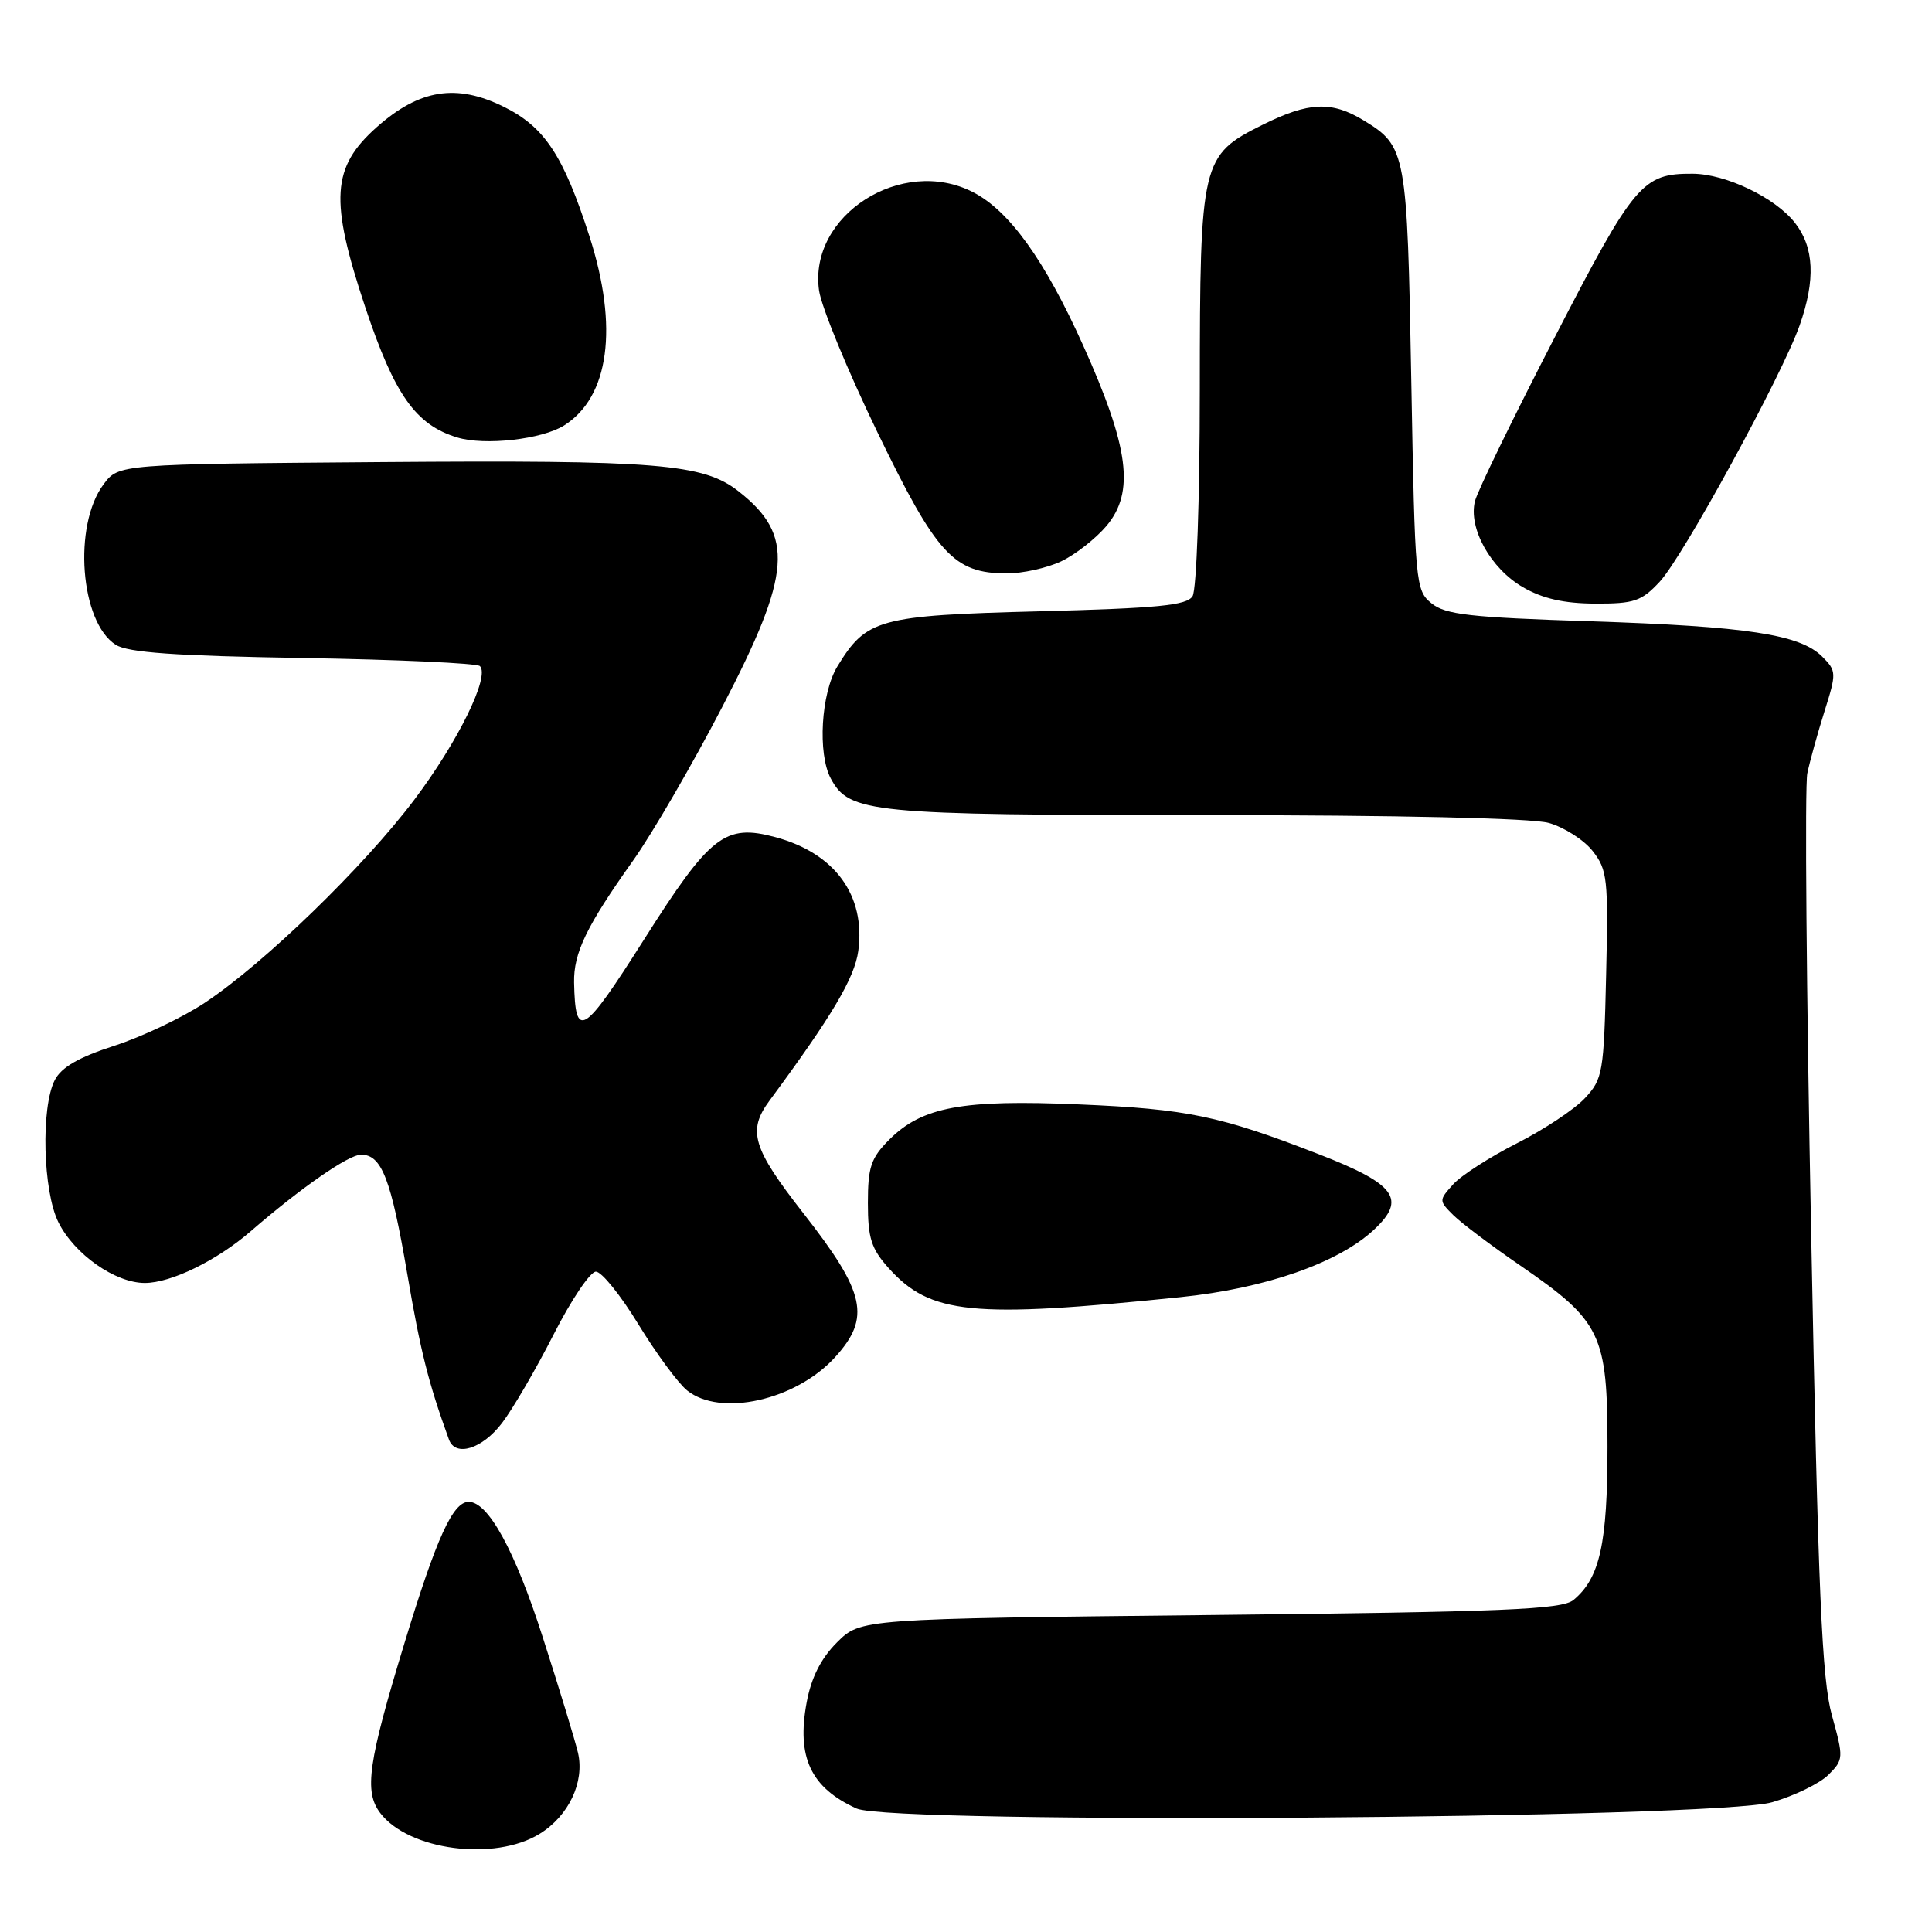 <?xml version="1.0" encoding="UTF-8" standalone="no"?>
<!DOCTYPE svg PUBLIC "-//W3C//DTD SVG 1.1//EN" "http://www.w3.org/Graphics/SVG/1.1/DTD/svg11.dtd" >
<svg xmlns="http://www.w3.org/2000/svg" xmlns:xlink="http://www.w3.org/1999/xlink" version="1.1" viewBox="0 0 256 256">
 <g >
 <path fill="currentColor"
d=" M 71.51 242.99 C 75.36 240.62 77.48 236.13 76.59 232.27 C 76.24 230.75 74.14 223.84 71.91 216.92 C 68.24 205.47 64.70 199.00 62.11 199.00 C 60.01 199.00 57.86 203.71 53.62 217.64 C 48.77 233.53 48.22 237.39 50.38 240.23 C 54.15 245.19 65.54 246.68 71.51 242.99 Z  M 234.85 238.80 C 237.80 237.94 241.14 236.31 242.28 235.17 C 244.29 233.16 244.30 232.93 242.74 227.30 C 241.41 222.53 240.92 211.20 239.99 163.47 C 239.36 131.55 239.13 104.10 239.48 102.47 C 239.82 100.84 240.85 97.13 241.76 94.24 C 243.36 89.16 243.35 88.91 241.45 87.00 C 238.50 84.06 231.52 83.00 210.69 82.32 C 194.77 81.81 191.53 81.44 189.69 79.95 C 187.56 78.22 187.49 77.46 187.00 50.34 C 186.46 20.10 186.33 19.39 180.69 15.95 C 176.44 13.36 173.40 13.50 167.29 16.54 C 159.18 20.58 159.00 21.33 158.98 51.65 C 158.98 66.14 158.55 78.16 158.02 79.00 C 157.25 80.22 153.46 80.59 137.74 81.00 C 116.41 81.55 114.81 81.99 110.96 88.30 C 108.79 91.86 108.32 99.85 110.08 103.15 C 112.53 107.73 115.27 108.00 159.72 108.01 C 185.27 108.01 202.94 108.41 205.20 109.04 C 207.24 109.61 209.86 111.28 211.03 112.76 C 212.99 115.26 213.12 116.45 212.82 129.15 C 212.52 142.16 212.37 142.98 210.00 145.52 C 208.62 147.00 204.57 149.68 201.00 151.49 C 197.43 153.30 193.63 155.74 192.56 156.92 C 190.65 159.05 190.65 159.09 192.56 161.00 C 193.63 162.06 197.63 165.08 201.47 167.71 C 212.18 175.08 213.00 176.78 213.00 191.68 C 213.00 204.54 211.99 209.11 208.50 212.00 C 206.97 213.27 199.56 213.58 160.37 214.00 C 114.04 214.50 114.04 214.50 110.91 217.62 C 108.78 219.75 107.50 222.28 106.89 225.57 C 105.53 232.84 107.43 236.88 113.50 239.64 C 118.18 241.76 227.28 241.01 234.85 238.80 Z  M 66.51 188.57 C 67.95 186.69 71.03 181.40 73.36 176.82 C 75.69 172.24 78.21 168.50 78.96 168.50 C 79.72 168.50 82.25 171.64 84.59 175.48 C 86.93 179.31 89.83 183.25 91.03 184.23 C 95.44 187.79 105.44 185.56 110.64 179.85 C 115.42 174.59 114.70 171.31 106.48 160.80 C 99.70 152.13 99.01 149.83 101.97 145.83 C 110.24 134.64 113.25 129.57 113.73 125.99 C 114.71 118.64 110.64 113.06 102.75 110.93 C 96.06 109.13 94.11 110.65 85.32 124.52 C 77.25 137.24 76.23 137.87 76.07 130.20 C 75.99 126.28 77.71 122.72 83.88 114.04 C 86.41 110.48 91.75 101.29 95.74 93.60 C 104.91 75.96 105.29 70.92 97.86 65.10 C 93.20 61.44 87.11 60.95 50.61 61.23 C 15.72 61.50 15.72 61.50 13.72 64.18 C 9.65 69.63 10.62 82.45 15.34 85.44 C 16.96 86.47 23.21 86.91 40.20 87.19 C 52.68 87.40 63.21 87.88 63.59 88.26 C 64.95 89.61 60.68 98.30 54.89 105.98 C 48.18 114.88 35.02 127.64 27.14 132.87 C 24.19 134.83 18.79 137.39 15.14 138.57 C 10.43 140.09 8.14 141.41 7.26 143.11 C 5.40 146.73 5.68 157.86 7.75 161.98 C 9.88 166.22 15.27 170.00 19.19 170.00 C 22.66 170.00 28.74 167.03 33.22 163.15 C 39.82 157.43 46.19 153.00 47.84 153.00 C 50.58 153.00 51.81 156.19 53.97 168.82 C 55.72 179.06 56.76 183.22 59.49 190.75 C 60.34 193.10 63.90 192.00 66.51 188.57 Z  M 156.41 171.88 C 167.65 170.73 177.35 167.35 182.07 162.93 C 186.40 158.89 184.95 156.90 174.75 152.94 C 161.64 147.85 157.35 146.95 143.00 146.34 C 127.51 145.67 122.19 146.66 117.84 151.00 C 115.40 153.45 115.00 154.63 115.00 159.41 C 115.00 164.07 115.45 165.46 117.75 168.03 C 123.28 174.17 128.73 174.72 156.41 171.88 Z  M 219.92 77.08 C 223.01 73.77 236.12 49.76 238.46 43.12 C 240.59 37.07 240.39 32.77 237.83 29.51 C 235.21 26.18 228.69 23.05 224.30 23.02 C 217.63 22.98 216.57 24.23 206.03 44.65 C 200.54 55.28 195.77 65.07 195.44 66.40 C 194.54 69.98 197.51 75.32 201.78 77.80 C 204.41 79.32 207.21 79.96 211.35 79.98 C 216.54 80.00 217.51 79.67 219.92 77.08 Z  M 140.61 74.38 C 142.49 73.49 145.19 71.37 146.62 69.68 C 150.38 65.20 149.62 59.31 143.50 45.72 C 138.42 34.45 133.76 27.96 128.95 25.47 C 119.52 20.60 107.10 28.52 108.53 38.50 C 108.85 40.70 112.33 49.15 116.27 57.29 C 124.11 73.48 126.37 75.95 133.35 75.98 C 135.47 75.99 138.73 75.27 140.61 74.38 Z  M 74.74 56.38 C 80.73 52.61 81.98 43.36 78.11 31.33 C 74.66 20.61 72.17 16.83 66.78 14.16 C 60.49 11.04 55.59 11.82 49.94 16.83 C 43.93 22.17 43.65 26.45 48.41 40.74 C 52.28 52.33 55.08 56.30 60.60 57.97 C 64.25 59.08 71.80 58.22 74.74 56.38 Z "/>
</g>
</svg>